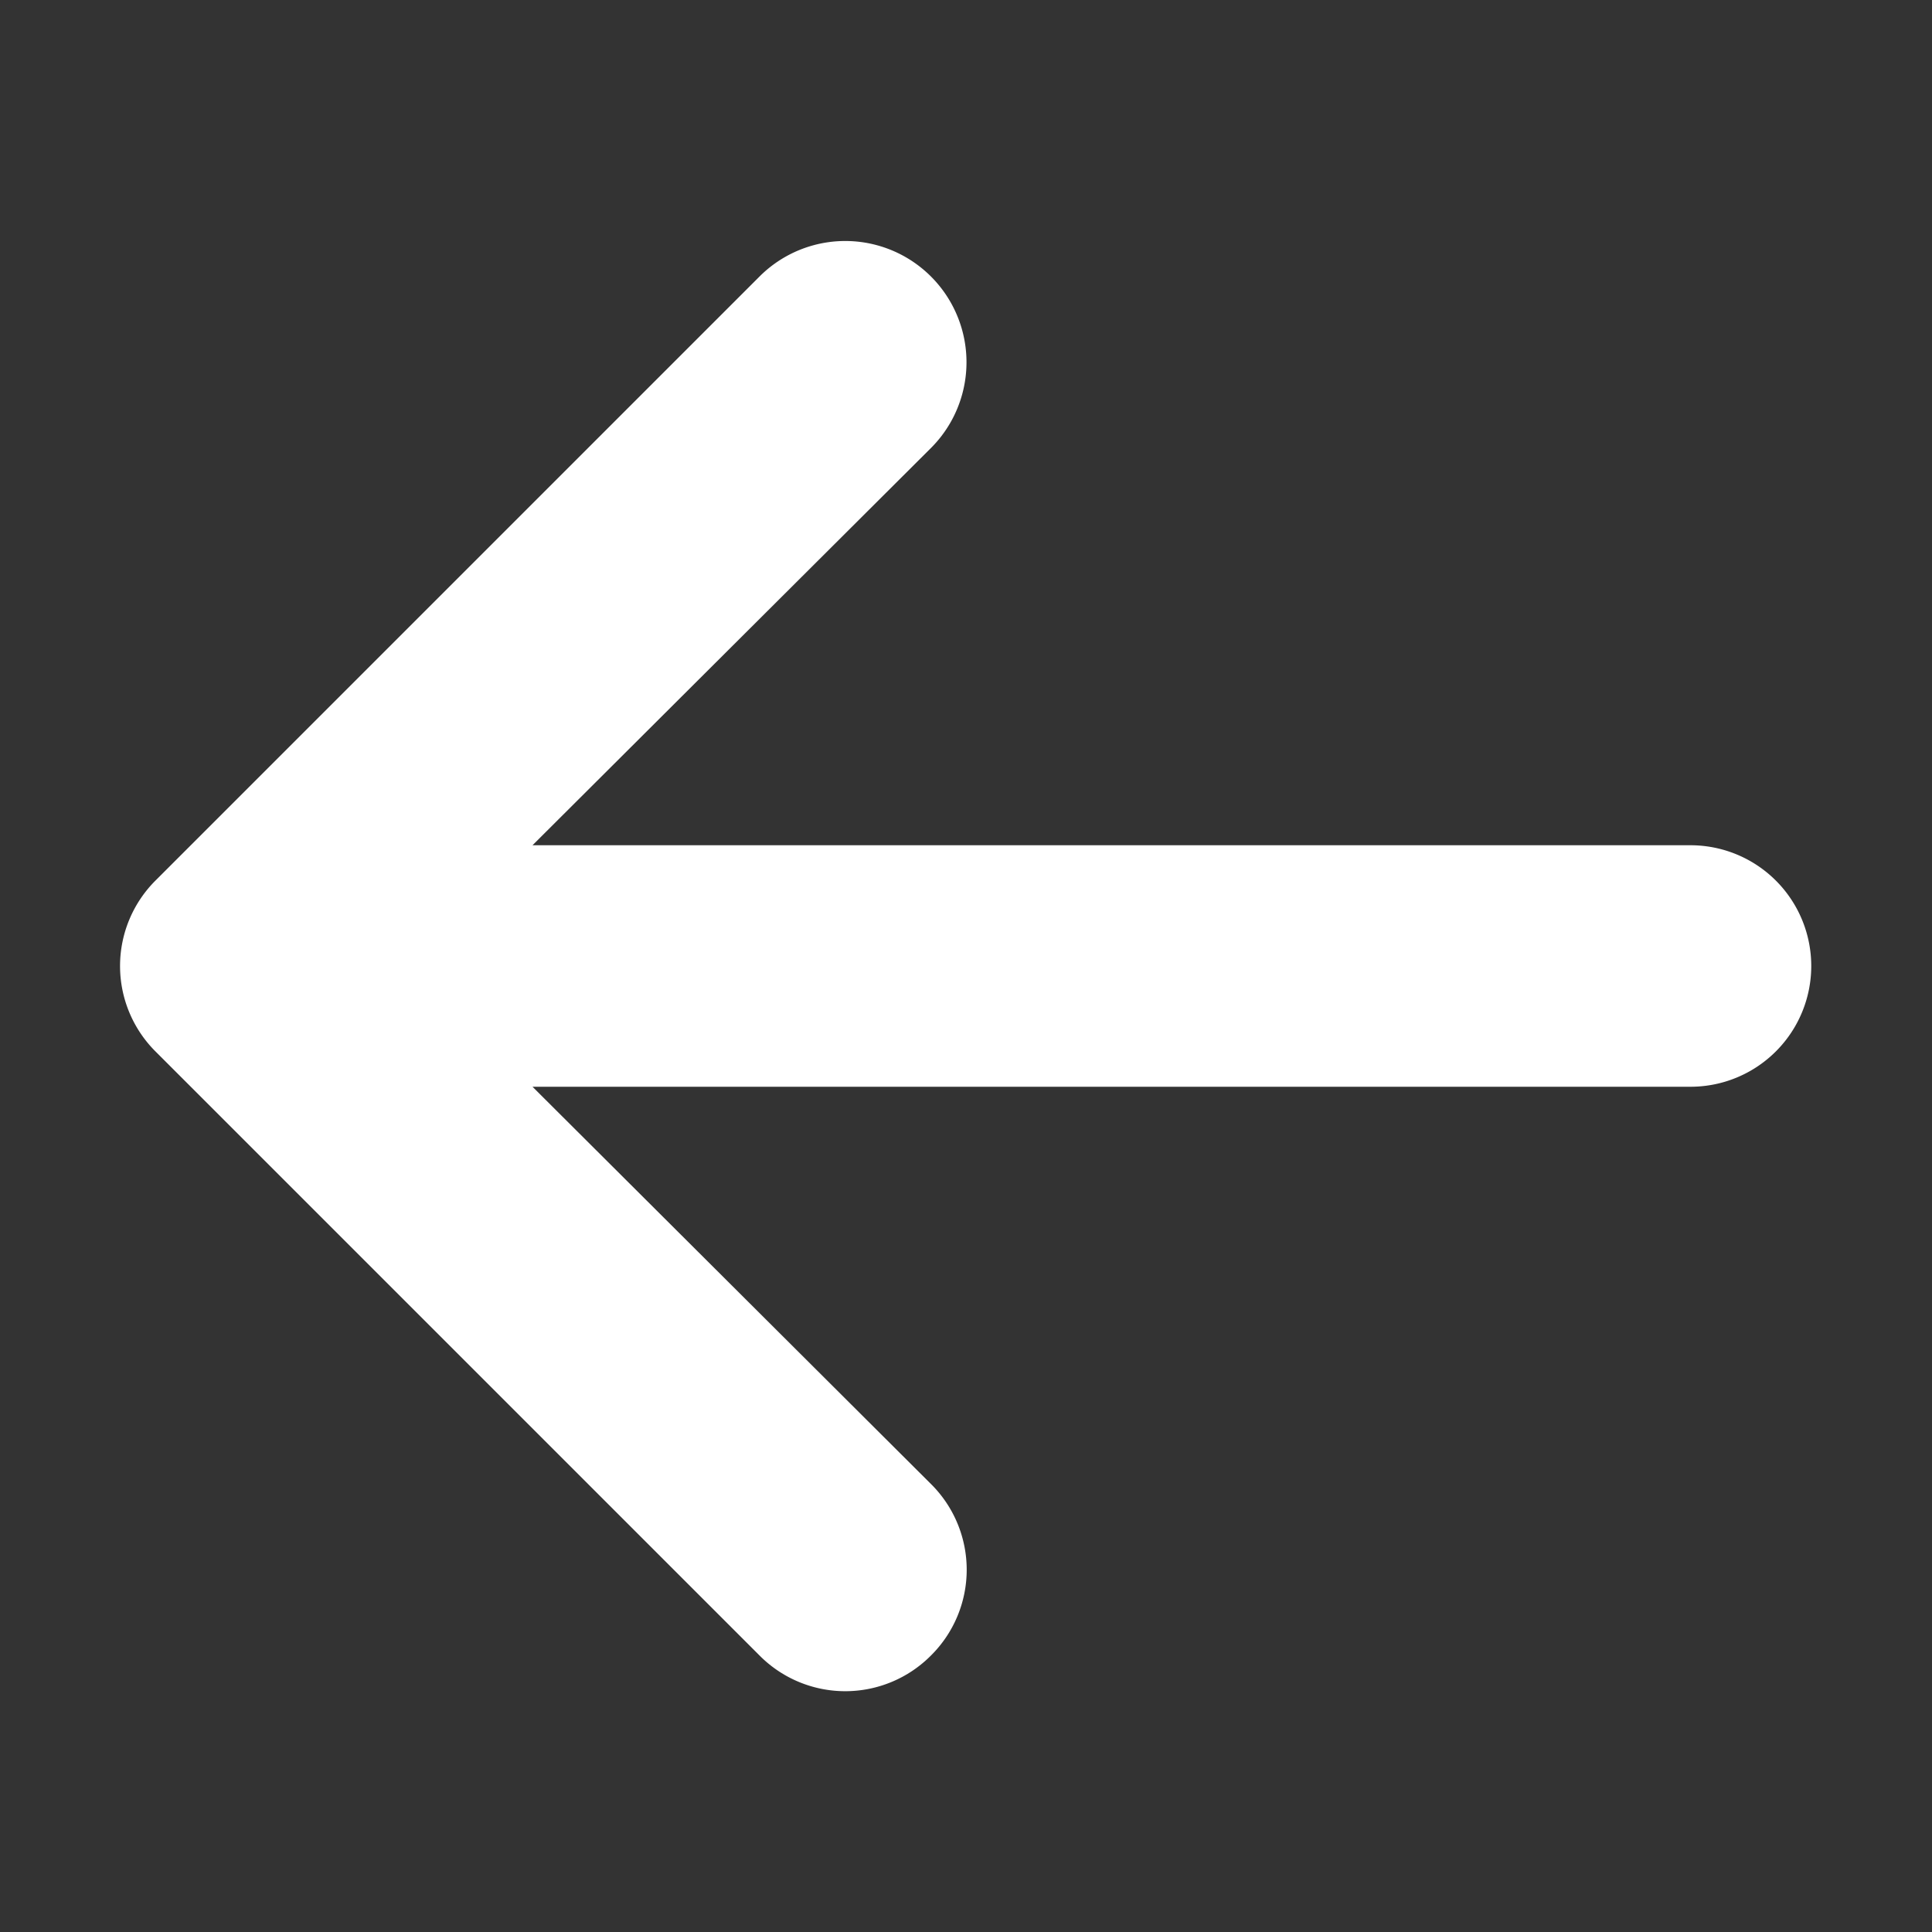 <svg id="Capa_1" data-name="Capa 1" xmlns="http://www.w3.org/2000/svg" viewBox="0 0 16 16"><rect x="0" y="0" width="16" height="16" fill="#333333" stroke="none"/><defs><style>.cls-1{fill:#fff;}</style></defs><path class="cls-1" d="M6.29,13.71l-5-5a1,1,0,0,1,0-1.42l5-5A1,1,0,0,1,7.71,3.71L4.41,7H14a1,1,0,0,1,0,2H4.41l3.3,3.29a1,1,0,0,1,0,1.42A1,1,0,0,1,6.29,13.71Z"/></svg>